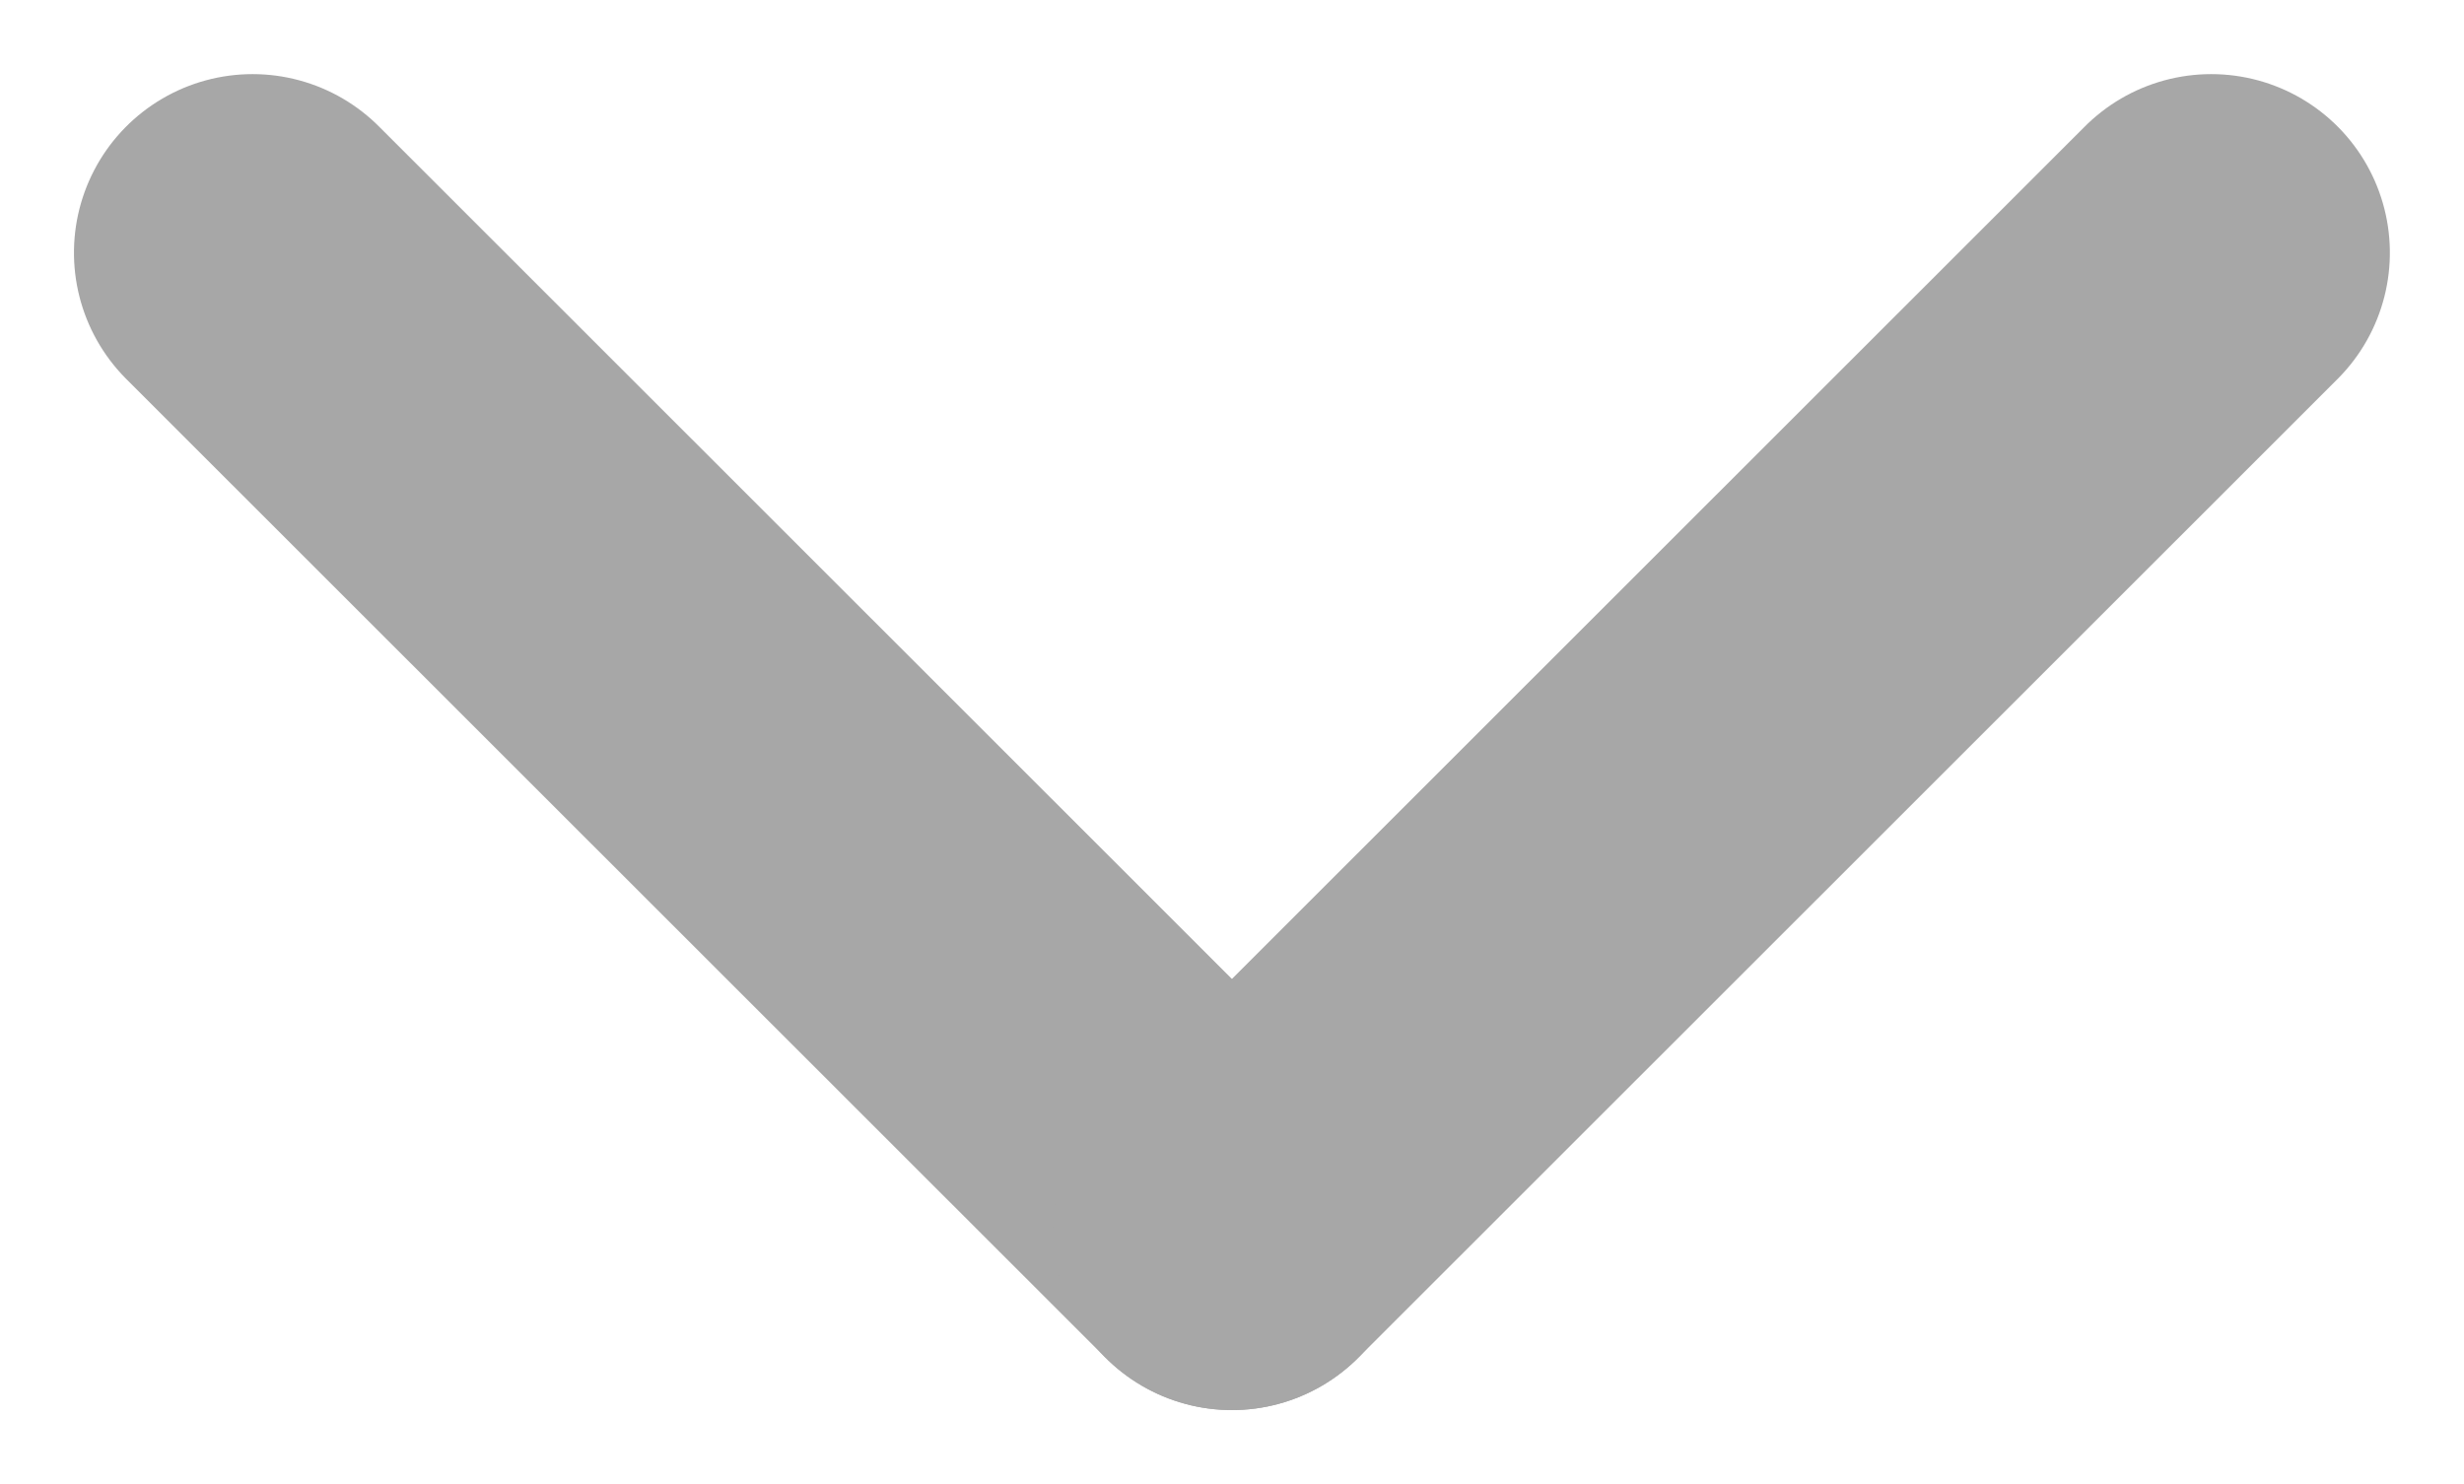 <svg xmlns="http://www.w3.org/2000/svg" width="13.793" height="8.309" viewBox="0 0 13.793 8.309">
  <g id="그룹_670" data-name="그룹 670" transform="translate(1.414 6.895) rotate(-90)">
    <line id="선_25" data-name="선 25" y1="5.482" x2="5.48" fill="none" stroke="#a7a7a7" stroke-linecap="round" stroke-width="2"/>
    <line id="선_26" data-name="선 26" x1="5.48" y1="5.482" transform="translate(0 5.482)" fill="none" stroke="#a7a7a7" stroke-linecap="round" stroke-width="2"/>
  </g>
</svg>
